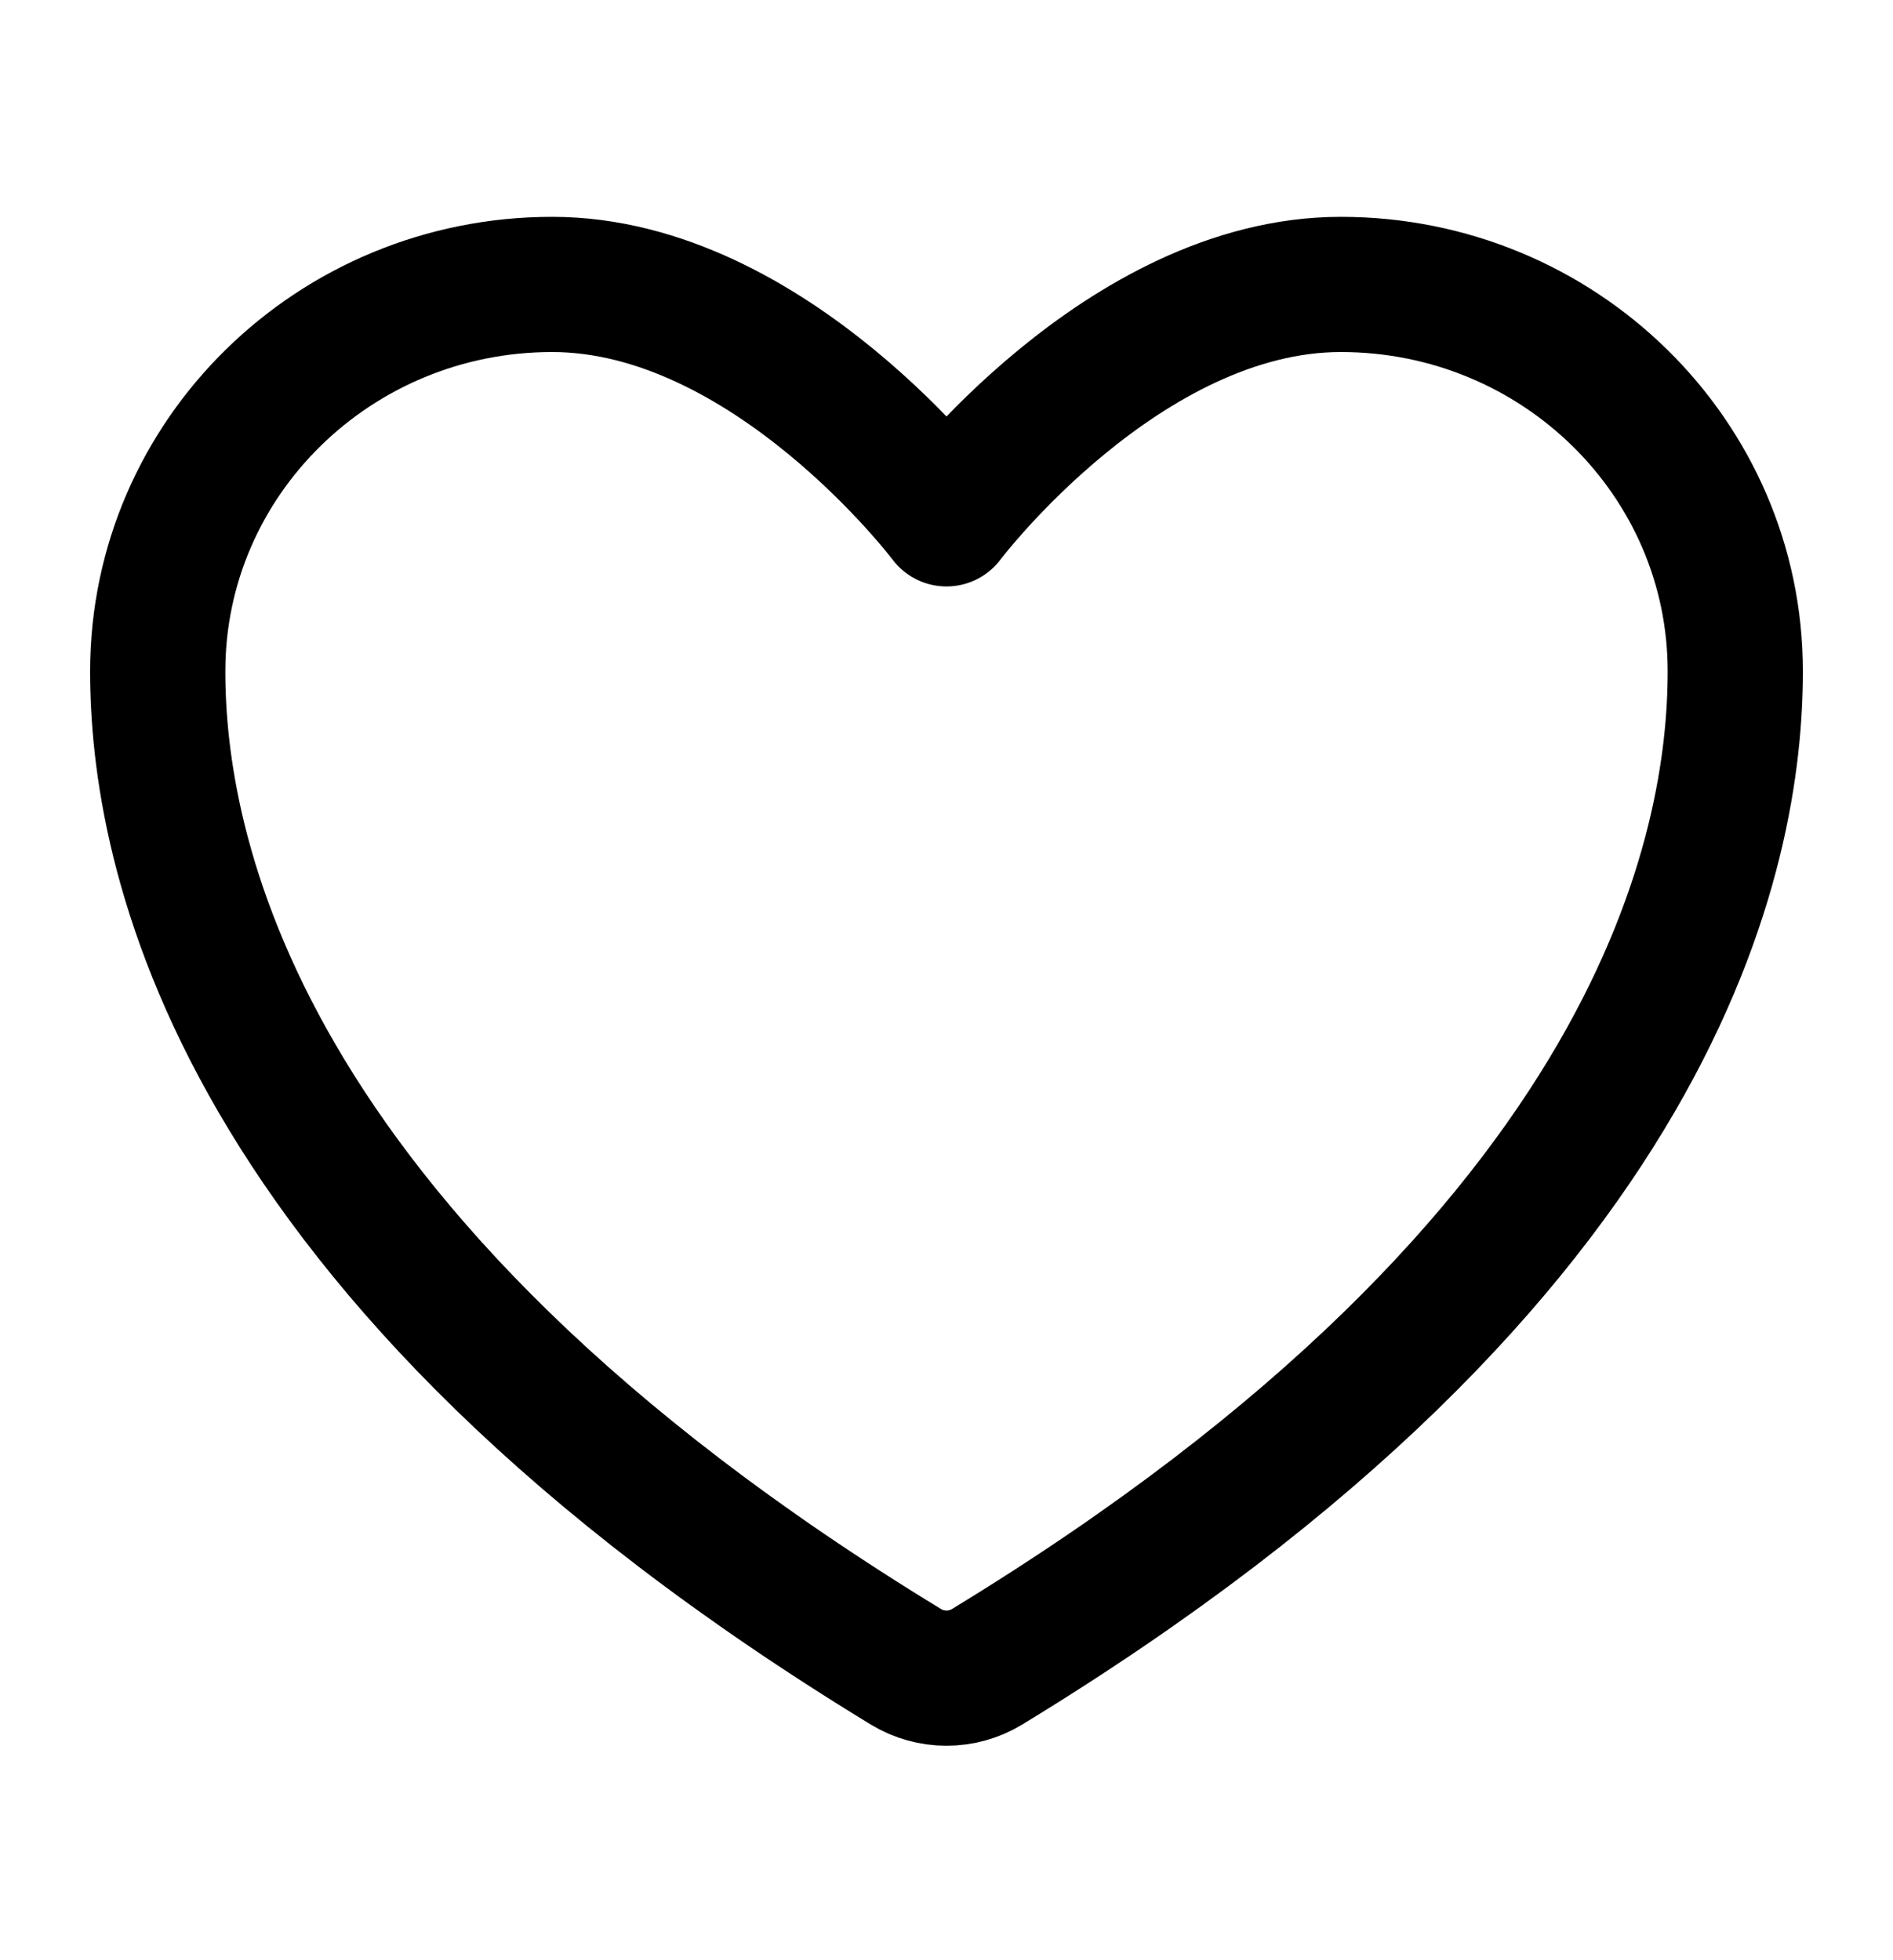 <svg width="28" height="29" viewBox="0 0 28 29" fill="none" xmlns="http://www.w3.org/2000/svg">
<path d="M8.167 4.208C4.945 4.208 2.333 6.77 2.333 9.931C2.333 12.483 3.354 18.539 13.403 24.661C13.583 24.77 13.789 24.827 14 24.827C14.211 24.827 14.417 24.77 14.597 24.661C24.646 18.539 25.667 12.483 25.667 9.931C25.667 6.77 23.054 4.208 19.833 4.208C16.612 4.208 14 7.676 14 7.676C14 7.676 11.388 4.208 8.167 4.208Z" stroke="black" stroke-width="2" stroke-linecap="round" stroke-linejoin="round"/>
</svg>
